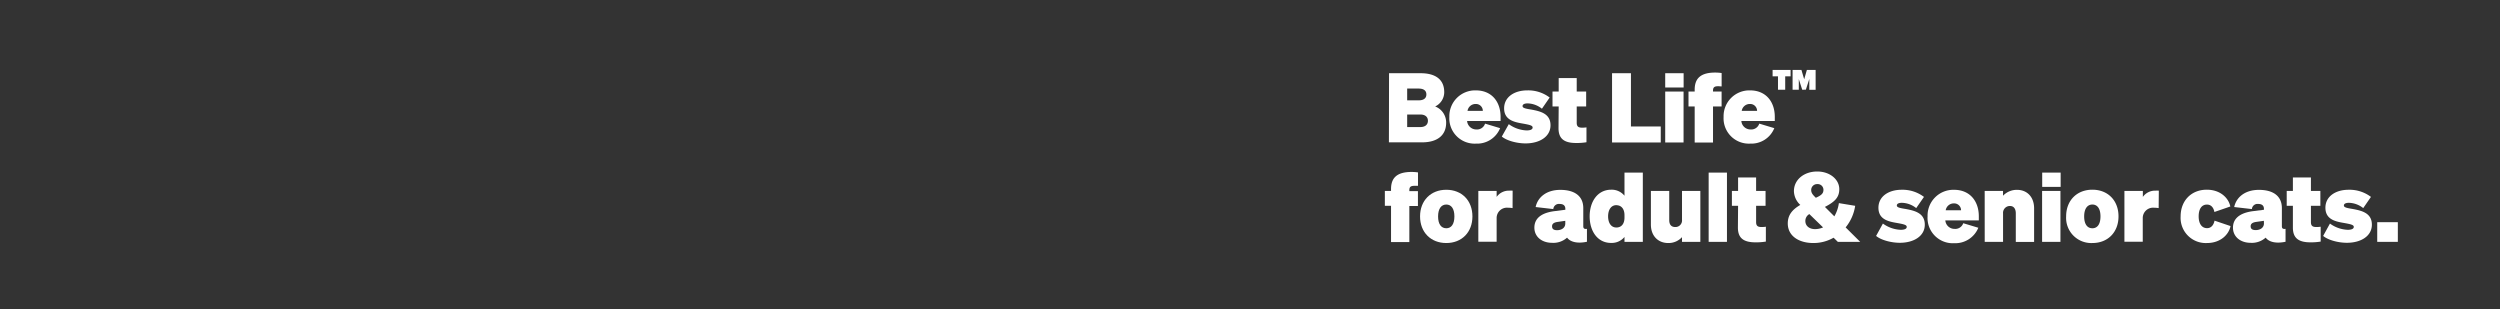 <svg id="Layer_1" data-name="Layer 1" xmlns="http://www.w3.org/2000/svg" viewBox="0 0 728 90"><rect x="0" y="0" width="728" height="90" fill="#333333" stroke="none"/><defs><style>.cls-1{fill:#fff;}</style></defs><path class="cls-1" d="M404.49,21.32h9.19c4.47,0,6.88,1.94,6.88,5.51A4.61,4.61,0,0,1,417.92,31a5,5,0,0,1,3.2,4.75c0,3.57-2.47,5.7-7,5.7h-9.67Zm8.6,7.9c1.46,0,2.27-.59,2.27-1.72s-.81-1.71-2.27-1.71h-3.32v3.43ZM409.77,37h3.85c1.41,0,2.19-.73,2.19-1.83s-.78-1.82-2.19-1.82h-3.85Z"/><path class="cls-1" d="M422.05,34.05a7.51,7.51,0,0,1,7.7-7.73c4.67,0,7.22,3.34,7.22,7.7v1.21h-9.75a2.68,2.68,0,0,0,2.67,2.47A2.46,2.46,0,0,0,432.45,36l4.38,1.32a7.21,7.21,0,0,1-7,4.5A7.37,7.37,0,0,1,422.05,34.05Zm5.29-1.77h4.46a2,2,0,0,0-2.1-2A2.37,2.37,0,0,0,427.34,32.28Z"/><path class="cls-1" d="M439.36,36.15a9.36,9.36,0,0,0,5.2,1.83c1,0,1.74-.25,1.74-.84s-.76-.79-3.17-1.21S438,34.81,438,31.55s2.92-5.23,6.74-5.23a10.3,10.3,0,0,1,6.52,2.08l-2.25,3.26a6.89,6.89,0,0,0-4.18-1.55c-.87,0-1.46.26-1.46.79s.76.73,2.5,1c2.81.51,5.64,1.24,5.64,4.58s-3.2,5.28-7.27,5.28c-2.45,0-5.45-.76-6.91-2Z"/><path class="cls-1" d="M453.89,31h-1.8V26.66h1.8V22.73h5.25v3.93h2.75V31h-2.75v4.74c0,1.18.56,1.44,1.63,1.44a8.21,8.21,0,0,0,1.21-.09v4.33a17.6,17.6,0,0,1-3,.22c-3.48,0-5.14-1.23-5.14-4.3Z"/><path class="cls-1" d="M469.43,21.32h5.5V36.83h8.68v4.66H469.43Z"/><path class="cls-1" d="M484.91,21.32h5.36v4.16h-5.36Zm5.34,20.17h-5.34V26.66h5.34Z"/><path class="cls-1" d="M501.34,25.17c-.33,0-.64-.06-1-.06-1.06,0-1.51.29-1.51,1.27v.28h2.5V31h-2.5v10.5h-5.34V31h-1.8V26.66h1.8v-.53c0-3.24,1.66-5,6-5a12.49,12.49,0,0,1,1.85.14Z"/><path class="cls-1" d="M501.91,34.05a7.51,7.51,0,0,1,7.7-7.73c4.66,0,7.21,3.34,7.21,7.7v1.21h-9.74a2.67,2.67,0,0,0,2.67,2.47A2.45,2.45,0,0,0,512.3,36l4.38,1.32a7.21,7.21,0,0,1-7,4.5A7.37,7.37,0,0,1,501.91,34.05Zm5.28-1.77h4.47a2,2,0,0,0-2.11-2A2.37,2.37,0,0,0,507.19,32.28Z"/><path class="cls-1" d="M517.75,26.14V22.22h-1.57V20.37h5.24v1.85h-1.57v3.92Zm7.06,0-1-3.1v3.1H522V20.37h2.58l.8,2.72.78-2.72h2.55v5.77h-1.84V23l-1,3.1Z"/><path class="cls-1" d="M412.92,54.11c-.33,0-.64,0-1,0-1.07,0-1.52.28-1.52,1.26v.28h2.5v4.33h-2.5v10.5h-5.33V59.93h-1.8V55.6h1.8v-.53c0-3.23,1.66-5,6-5a12.49,12.49,0,0,1,1.85.14Z"/><path class="cls-1" d="M421.16,70.77c-4.53,0-7.64-3.15-7.64-7.75s3.11-7.76,7.64-7.76,7.61,3.15,7.61,7.76S425.68,70.77,421.16,70.77Zm0-4.3c1.43,0,2.36-1.15,2.36-3.45s-.93-3.46-2.36-3.46-2.39,1.18-2.39,3.46S419.7,66.47,421.16,66.47Z"/><path class="cls-1" d="M440.46,60.6a8.17,8.17,0,0,0-1.35-.11,3,3,0,0,0-3.29,3v6.91h-5.33V55.6h5.33v1.74a4.34,4.34,0,0,1,3.66-1.82,9,9,0,0,1,1,0Z"/><path class="cls-1" d="M446.81,66.3c0-3.28,2.95-4.52,6.27-4.86l2.75-.36v-.23c0-.9-.48-1.46-1.69-1.46a1.63,1.63,0,0,0-1.82,1.49l-5.14-.59c.56-2.72,3-5,7.19-5s6.68,1.83,6.68,5.31v5.26c0,.64.26.89,1.07.78V70.4c-2.7.57-4.8.12-5.79-1.2A5.93,5.93,0,0,1,452,70.71C448.92,70.71,446.81,68.89,446.81,66.3Zm9-2-2.16.31c-1,.14-1.69.45-1.69,1.29s.56,1.13,1.46,1.13c1.27,0,2.39-.65,2.39-1.94Z"/><path class="cls-1" d="M462.91,63c0-4.27,2.28-7.76,6.29-7.76A4.77,4.77,0,0,1,473.05,57V50.26h5.34V70.43h-5.34V69a4.79,4.79,0,0,1-3.85,1.74C465.19,70.77,462.91,67.29,462.91,63Zm7.78-3.26c-1.57,0-2.41,1.4-2.41,3.26s.84,3.25,2.41,3.25c1.41,0,2.36-1,2.36-2.89v-.7C473.05,60.8,472.1,59.76,470.69,59.76Z"/><path class="cls-1" d="M495.14,70.43H489.8V69.06a5.31,5.31,0,0,1-4,1.71c-3,0-5.06-2.11-5.06-5.37V55.6h5.34v8.51c0,1.21.53,2,1.74,2A1.91,1.91,0,0,0,489.8,64V55.6h5.34Z"/><path class="cls-1" d="M502.89,70.43h-5.33V50.26h5.33Z"/><path class="cls-1" d="M506.13,59.93h-1.8V55.6h1.8V51.67h5.25V55.6h2.75v4.33h-2.75v4.74c0,1.18.56,1.44,1.63,1.44a8.31,8.31,0,0,0,1.21-.09v4.33a17.77,17.77,0,0,1-3,.22c-3.49,0-5.14-1.23-5.14-4.3Z"/><path class="cls-1" d="M540.23,59.93a13,13,0,0,1-2.78,6.29l4.24,4.21h-6.51l-1.24-1.21a11.74,11.74,0,0,1-5.87,1.55c-4.36,0-7.47-2.14-7.47-5.7,0-2.42,1.26-4,3.65-5.4a5.63,5.63,0,0,1-1.86-4c0-3.4,3-5.73,6.77-5.73s6.44,2.36,6.44,5.14c0,2.36-1.27,3.68-4.19,5.17L534.16,63a10.55,10.55,0,0,0,1.32-3.85Zm-11.68,6.79a5.86,5.86,0,0,0,2.33-.5l-4-3.88a2.28,2.28,0,0,0-1.16,2.08C525.76,65.85,526.94,66.72,528.55,66.72Zm.22-9.13c1.71-.75,2.22-1.32,2.22-2.33a1.67,1.67,0,0,0-1.8-1.65,1.71,1.71,0,0,0-1.77,1.74C527.42,56.22,527.93,56.78,528.77,57.59Z"/><path class="cls-1" d="M548.3,65.1a9.42,9.42,0,0,0,5.2,1.82c1,0,1.74-.25,1.74-.84s-.76-.79-3.18-1.21S547,63.75,547,60.49s2.92-5.23,6.74-5.23a10.32,10.32,0,0,1,6.52,2.08L558,60.6a6.89,6.89,0,0,0-4.18-1.54c-.87,0-1.46.25-1.46.78s.75.73,2.5,1c2.8.51,5.64,1.24,5.64,4.58s-3.2,5.28-7.27,5.28c-2.45,0-5.45-.76-6.91-2Z"/><path class="cls-1" d="M561.31,63a7.51,7.51,0,0,1,7.7-7.73c4.66,0,7.22,3.35,7.22,7.7v1.21h-9.75a2.67,2.67,0,0,0,2.67,2.47A2.45,2.45,0,0,0,571.7,65l4.39,1.32a7.24,7.24,0,0,1-7,4.5A7.36,7.36,0,0,1,561.31,63Zm5.28-1.77h4.47a2,2,0,0,0-2.11-2A2.38,2.38,0,0,0,566.59,61.22Z"/><path class="cls-1" d="M577.94,55.6h5.34V57a5.52,5.52,0,0,1,4.05-1.72c3,0,5,2.11,5,5.37v9.8H587V62.12c0-1.24-.53-2.14-1.71-2.14a2,2,0,0,0-2,2.17v8.28h-5.34Z"/><path class="cls-1" d="M594.69,50.26h5.37v4.16h-5.37ZM600,70.43h-5.34V55.6H600Z"/><path class="cls-1" d="M609.3,70.77A7.33,7.33,0,0,1,601.66,63c0-4.61,3.12-7.76,7.64-7.76s7.61,3.15,7.61,7.76S613.82,70.77,609.3,70.77Zm0-4.3c1.43,0,2.36-1.15,2.36-3.45s-.93-3.46-2.36-3.46-2.39,1.18-2.39,3.46S607.84,66.47,609.3,66.47Z"/><path class="cls-1" d="M628.6,60.6a8.09,8.09,0,0,0-1.35-.11,3,3,0,0,0-3.28,3v6.91h-5.34V55.6H624v1.74a4.32,4.32,0,0,1,3.65-1.82,9,9,0,0,1,1,0Z"/><path class="cls-1" d="M642.71,66.44c1.23,0,1.94-1,2.16-2.19l4.66,1.58c-.5,2.52-2.95,4.94-6.88,4.94A7.33,7.33,0,0,1,635,63c0-4.58,3.12-7.76,7.61-7.76,3.93,0,6.35,2.39,6.86,4.89l-4.64,1.6c-.22-1.23-.93-2.16-2.16-2.16-1.55,0-2.42,1.29-2.42,3.43S641.16,66.44,642.71,66.44Z"/><path class="cls-1" d="M650.24,66.3c0-3.28,3-4.52,6.26-4.86l2.76-.36v-.23c0-.9-.48-1.46-1.69-1.46a1.63,1.63,0,0,0-1.82,1.49l-5.15-.59c.57-2.72,3-5,7.2-5s6.68,1.83,6.68,5.31v5.26c0,.64.25.89,1.07.78V70.4c-2.7.57-4.8.12-5.79-1.2a6,6,0,0,1-4.32,1.51C652.35,70.71,650.24,68.89,650.24,66.3Zm9-2-2.17.31c-1,.14-1.68.45-1.68,1.29S656,67,656.87,67c1.26,0,2.39-.65,2.39-1.94Z"/><path class="cls-1" d="M667.69,59.93h-1.8V55.6h1.8V51.67h5.25V55.6h2.75v4.33h-2.75v4.74c0,1.18.56,1.44,1.63,1.44a8.21,8.21,0,0,0,1.21-.09v4.33a17.6,17.6,0,0,1-2.95.22c-3.49,0-5.14-1.23-5.14-4.3Z"/><path class="cls-1" d="M678.48,65.1a9.37,9.37,0,0,0,5.19,1.82c1,0,1.75-.25,1.75-.84s-.76-.79-3.18-1.21-5.08-1.12-5.08-4.38,2.92-5.23,6.74-5.23a10.32,10.32,0,0,1,6.52,2.08l-2.25,3.26A6.9,6.9,0,0,0,684,59.06c-.87,0-1.46.25-1.46.78s.76.73,2.5,1c2.81.51,5.65,1.24,5.65,4.58s-3.2,5.28-7.28,5.28c-2.44,0-5.45-.76-6.91-2Z"/><path class="cls-1" d="M692.25,64.7h6v5.73h-6Z"/></svg>